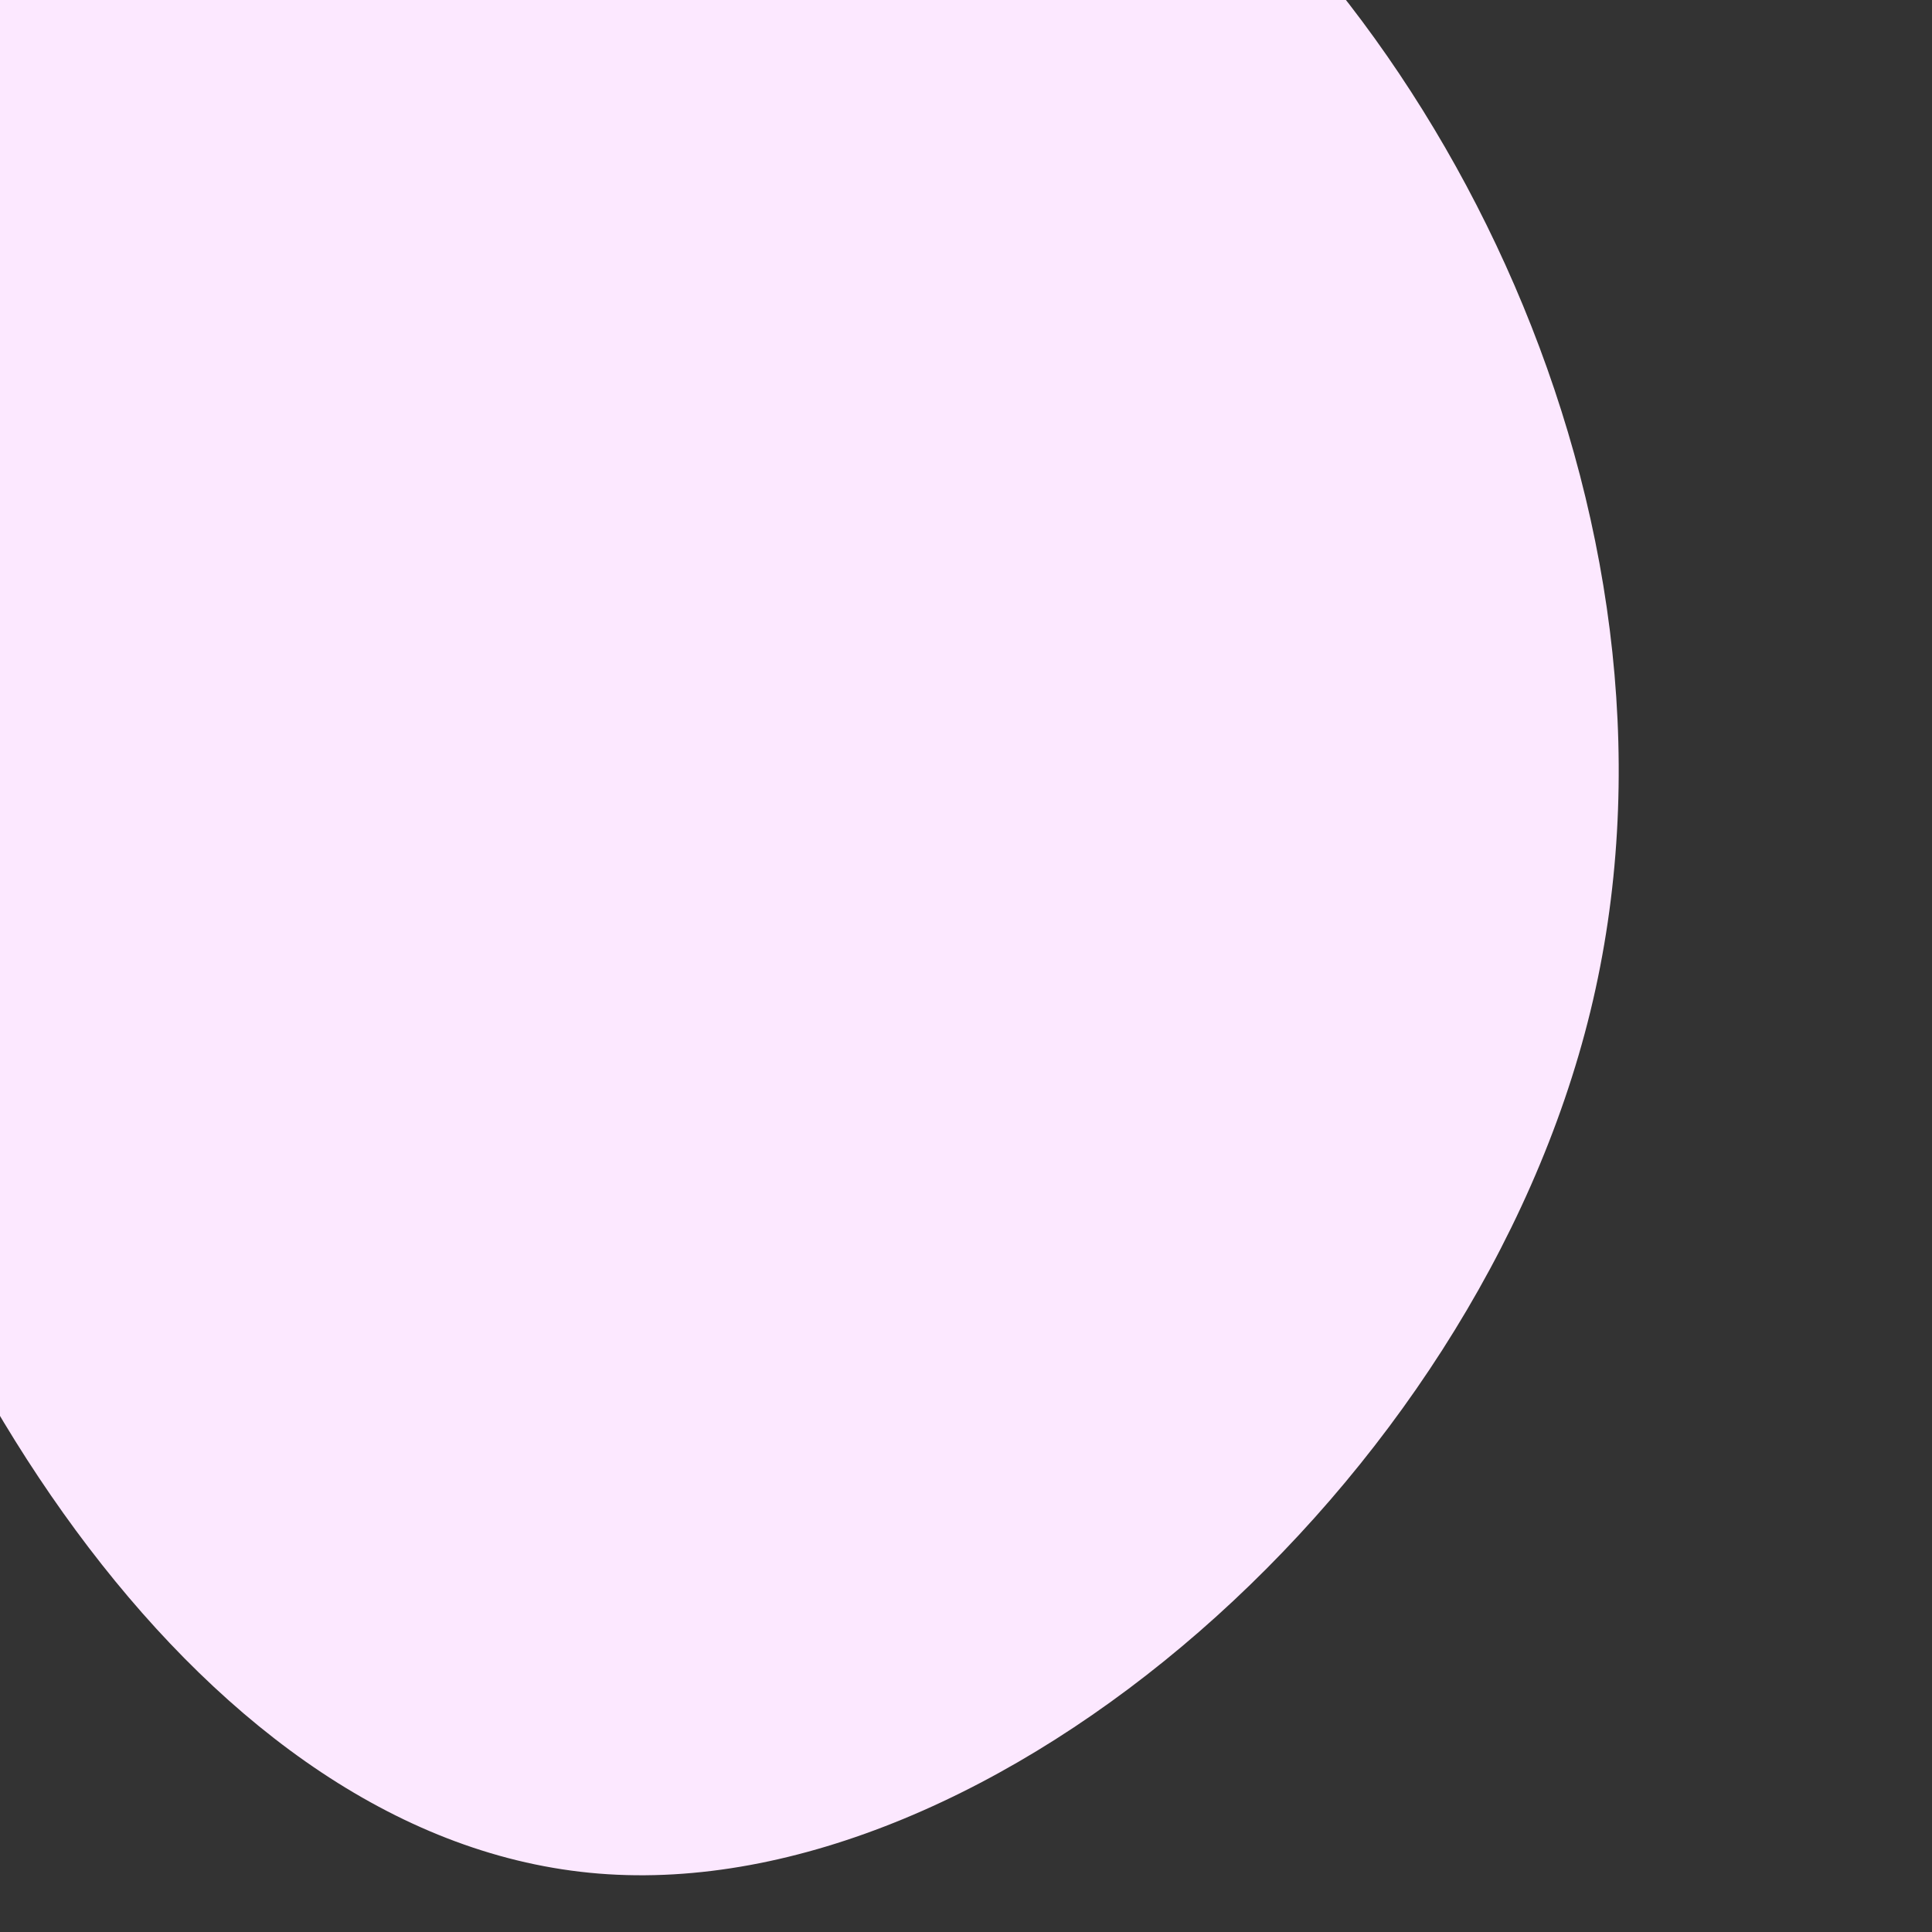<?xml version="1.0" encoding="UTF-8" standalone="no"?>
<svg
   xmlns:dc="http://purl.org/dc/elements/1.1/"
   xmlns:cc="http://creativecommons.org/ns#"
   xmlns:rdf="http://www.w3.org/1999/02/22-rdf-syntax-ns#"
   xmlns:svg="http://www.w3.org/2000/svg"
   xmlns="http://www.w3.org/2000/svg"
   xmlns:sodipodi="http://sodipodi.sourceforge.net/DTD/sodipodi-0.dtd"
   xmlns:inkscape="http://www.inkscape.org/namespaces/inkscape"
   inkscape:version="1.0 (4035a4fb49, 2020-05-01)"
   sodipodi:docname="blob.svg"
   id="svg4"
   version="1.1"
   viewBox="0 0 200 200">
  <rect x="0" y="0" width="200" height="200" fill="#333333" stroke="none"/>
  <defs
     id="defs8" />
  <sodipodi:namedview
     inkscape:current-layer="svg4"
     inkscape:window-maximized="1"
     inkscape:window-y="-8"
     inkscape:window-x="-8"
     inkscape:cy="80.952381"
     inkscape:cx="100"
     inkscape:zoom="2.78"
     showgrid="false"
     id="namedview6"
     inkscape:window-height="1002"
     inkscape:window-width="1920"
     inkscape:pageshadow="2"
     inkscape:pageopacity="0"
     guidetolerance="10"
     gridtolerance="10"
     objecttolerance="10"
     borderopacity="1"
     bordercolor="#666666"
     pagecolor="#ffffff" />
  <path
     style="stroke-width:1.958"
     id="path2"
     d="m -20.546,94.399 c -10.06,-46.075 1.677,-87.83 29.436,-111.691 27.759,-23.86 71.726,-29.62 106.751,-5.554 34.839,24.272 60.921,78.574 48.998,127.529 -11.923,48.955 -61.852,92.561 -102.653,89.27 -40.8,-3.291 -72.472,-53.48 -82.532,-99.555 z"
     fill="#fce8ff" />
</svg>
